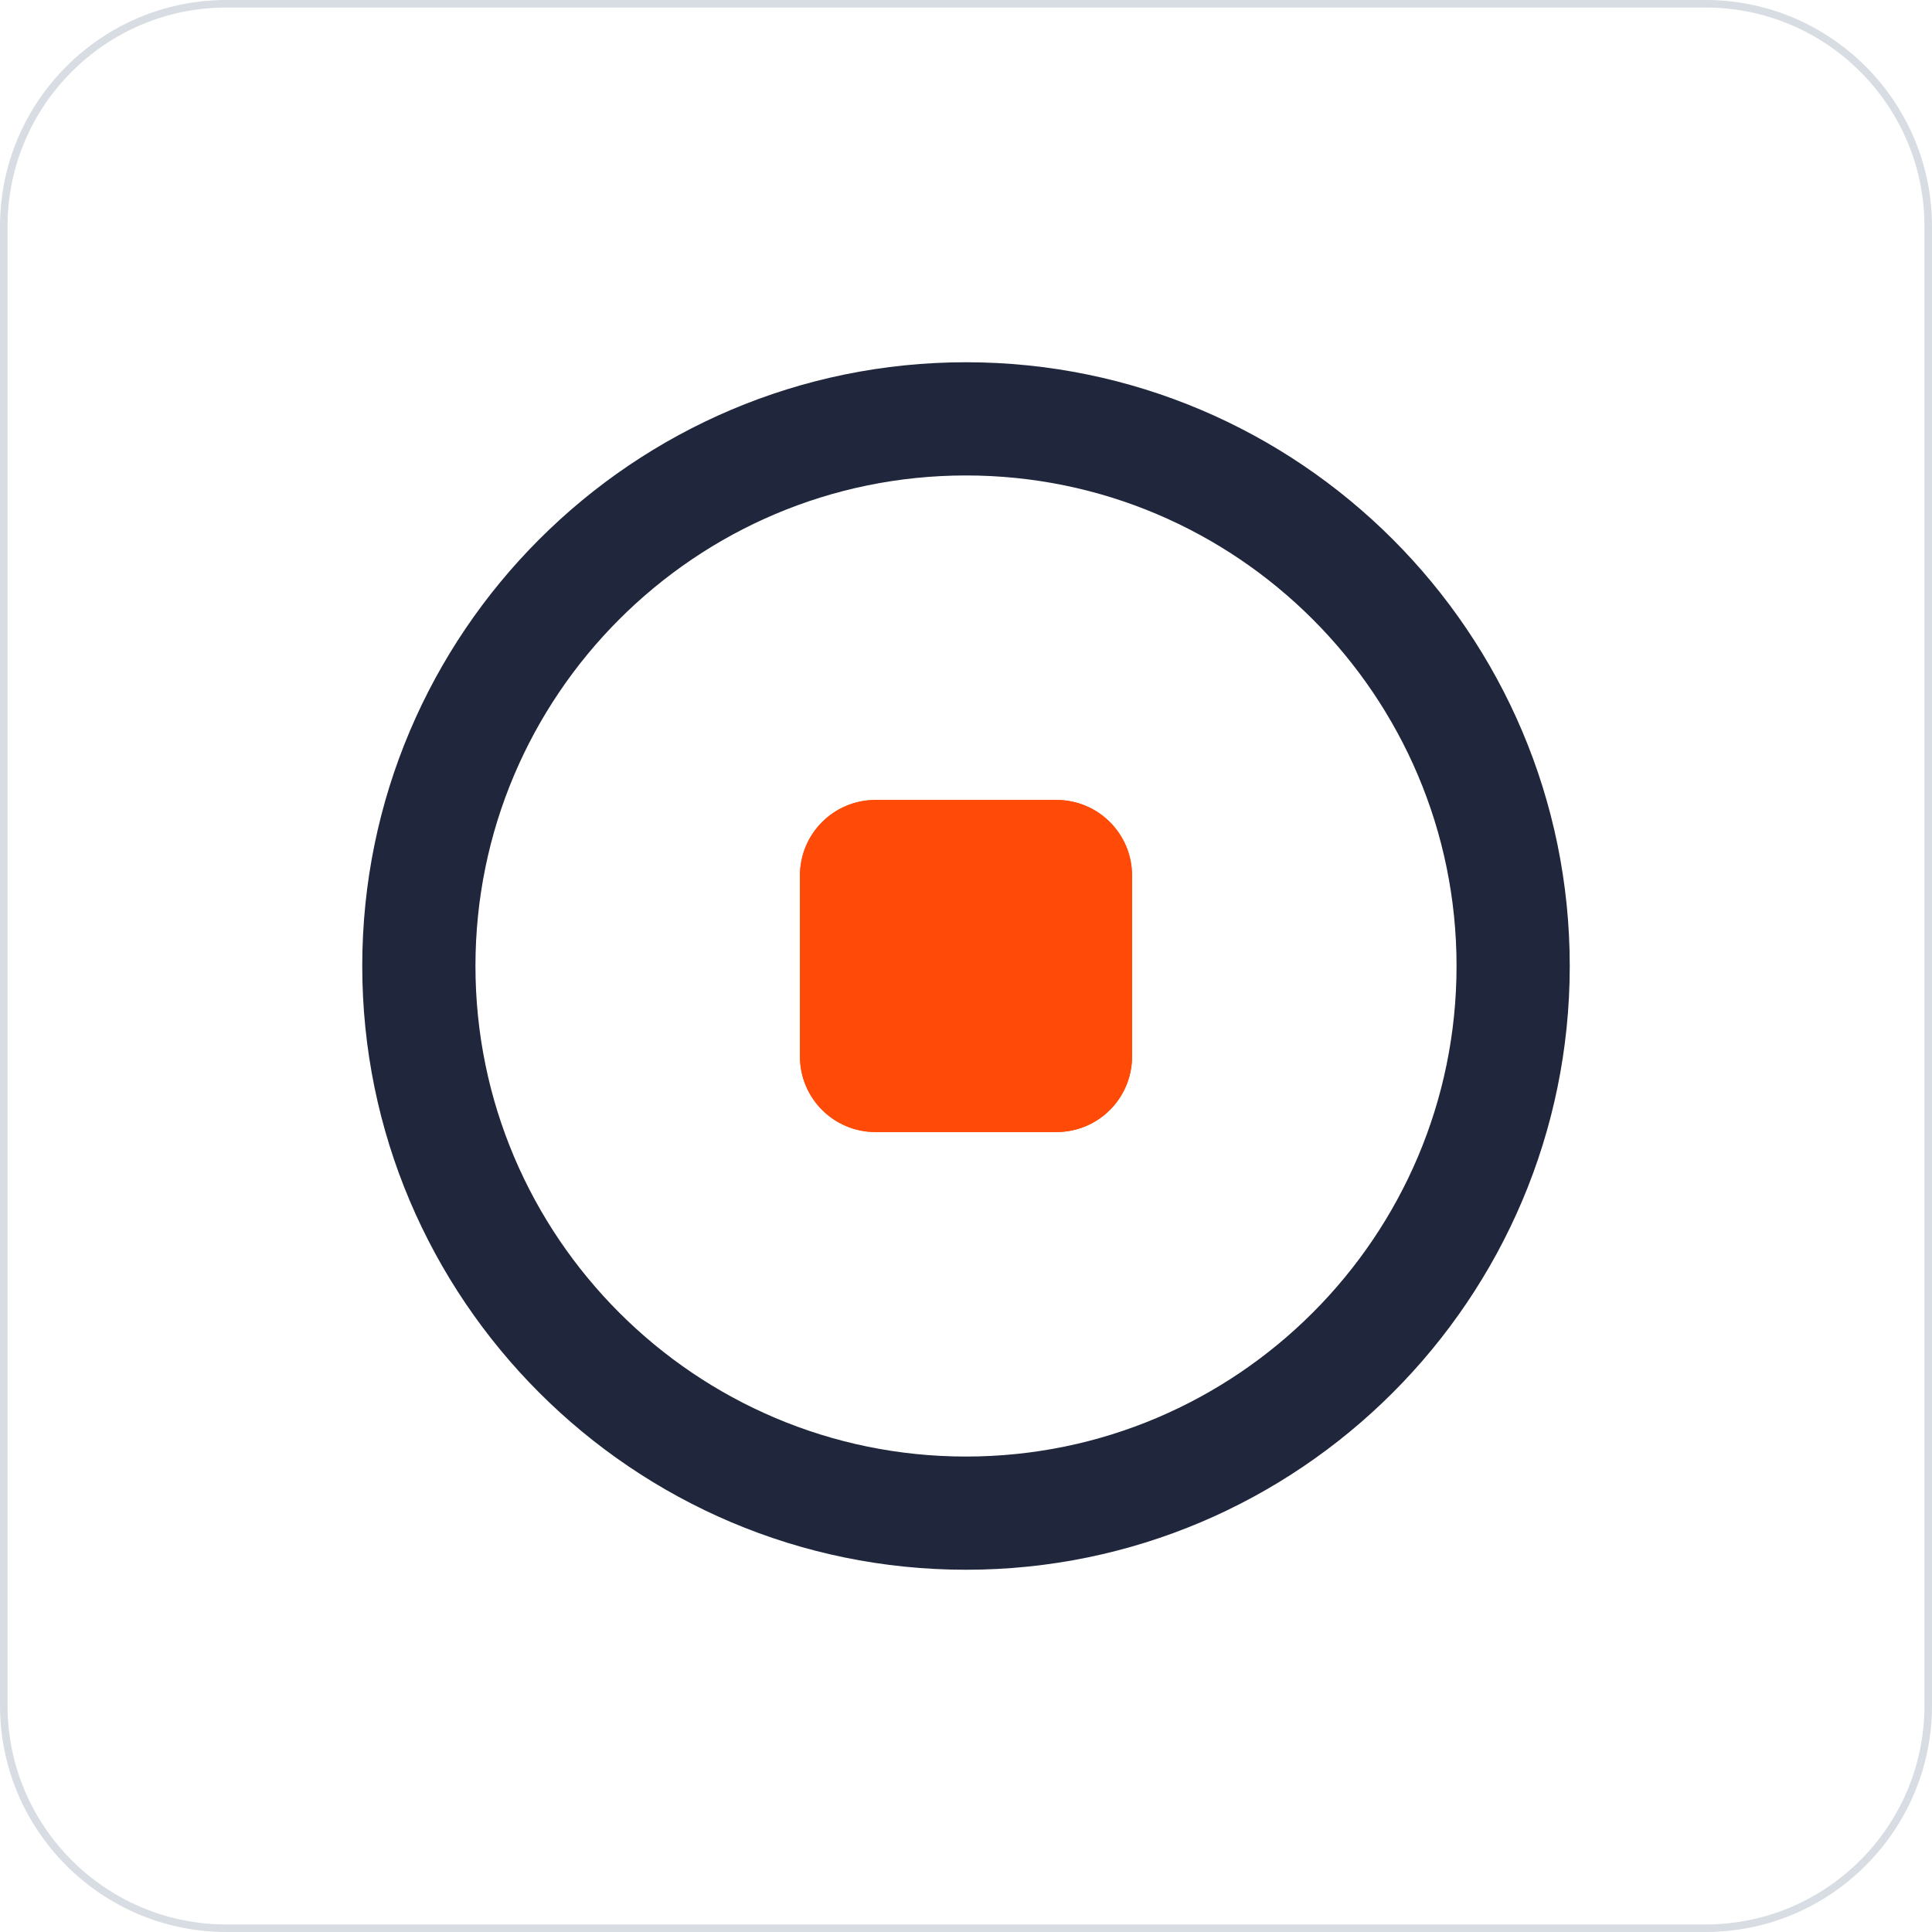 <?xml version="1.0" standalone="no"?><!DOCTYPE svg PUBLIC "-//W3C//DTD SVG 1.1//EN" "http://www.w3.org/Graphics/SVG/1.1/DTD/svg11.dtd"><svg t="1668259936041" class="icon" viewBox="0 0 1024 1024" version="1.1" xmlns="http://www.w3.org/2000/svg" p-id="5884" xmlns:xlink="http://www.w3.org/1999/xlink" width="200" height="200"><path d="M904 1024H120c-66.168 0-120-53.832-120-120V120C0 53.832 53.832 0 120 0h784c66.168 0 120 53.832 120 120v784c0 66.168-53.832 120-120 120zM120 4C56.038 4 4 56.038 4 120v784c0 63.962 52.038 116 116 116h784c63.962 0 116-52.038 116-116V120c0-63.962-52.038-116-116-116H120z" fill="#D8DDE3" p-id="5885"></path><path d="M512 832C335.552 832 192 688.45 192 512 192 335.552 335.552 192 512 192c176.45 0 320 143.552 320 320 0 176.45-143.55 320-320 320z m0-580C368.636 252 252 368.636 252 512c0 143.366 116.636 260 260 260 143.366 0 260-116.634 260-260 0-143.364-116.634-260-260-260z" fill="#20263B" p-id="5886"></path><path d="M600 464v96c0 22.092-17.908 40-40 40h-96c-22.092 0-40-17.908-40-40v-96c0-22.092 17.908-40 40-40h96c22.092 0 40 17.908 40 40z" fill="#FF4B07" p-id="5887"></path><path d="M560 600h-96c-22.056 0-40-17.944-40-40v-96c0-22.056 17.944-40 40-40h96c22.056 0 40 17.944 40 40v96c0 22.056-17.944 40-40 40z m-76-60h56v-56h-56v56z" fill="#FF4B07" p-id="5888"></path></svg>